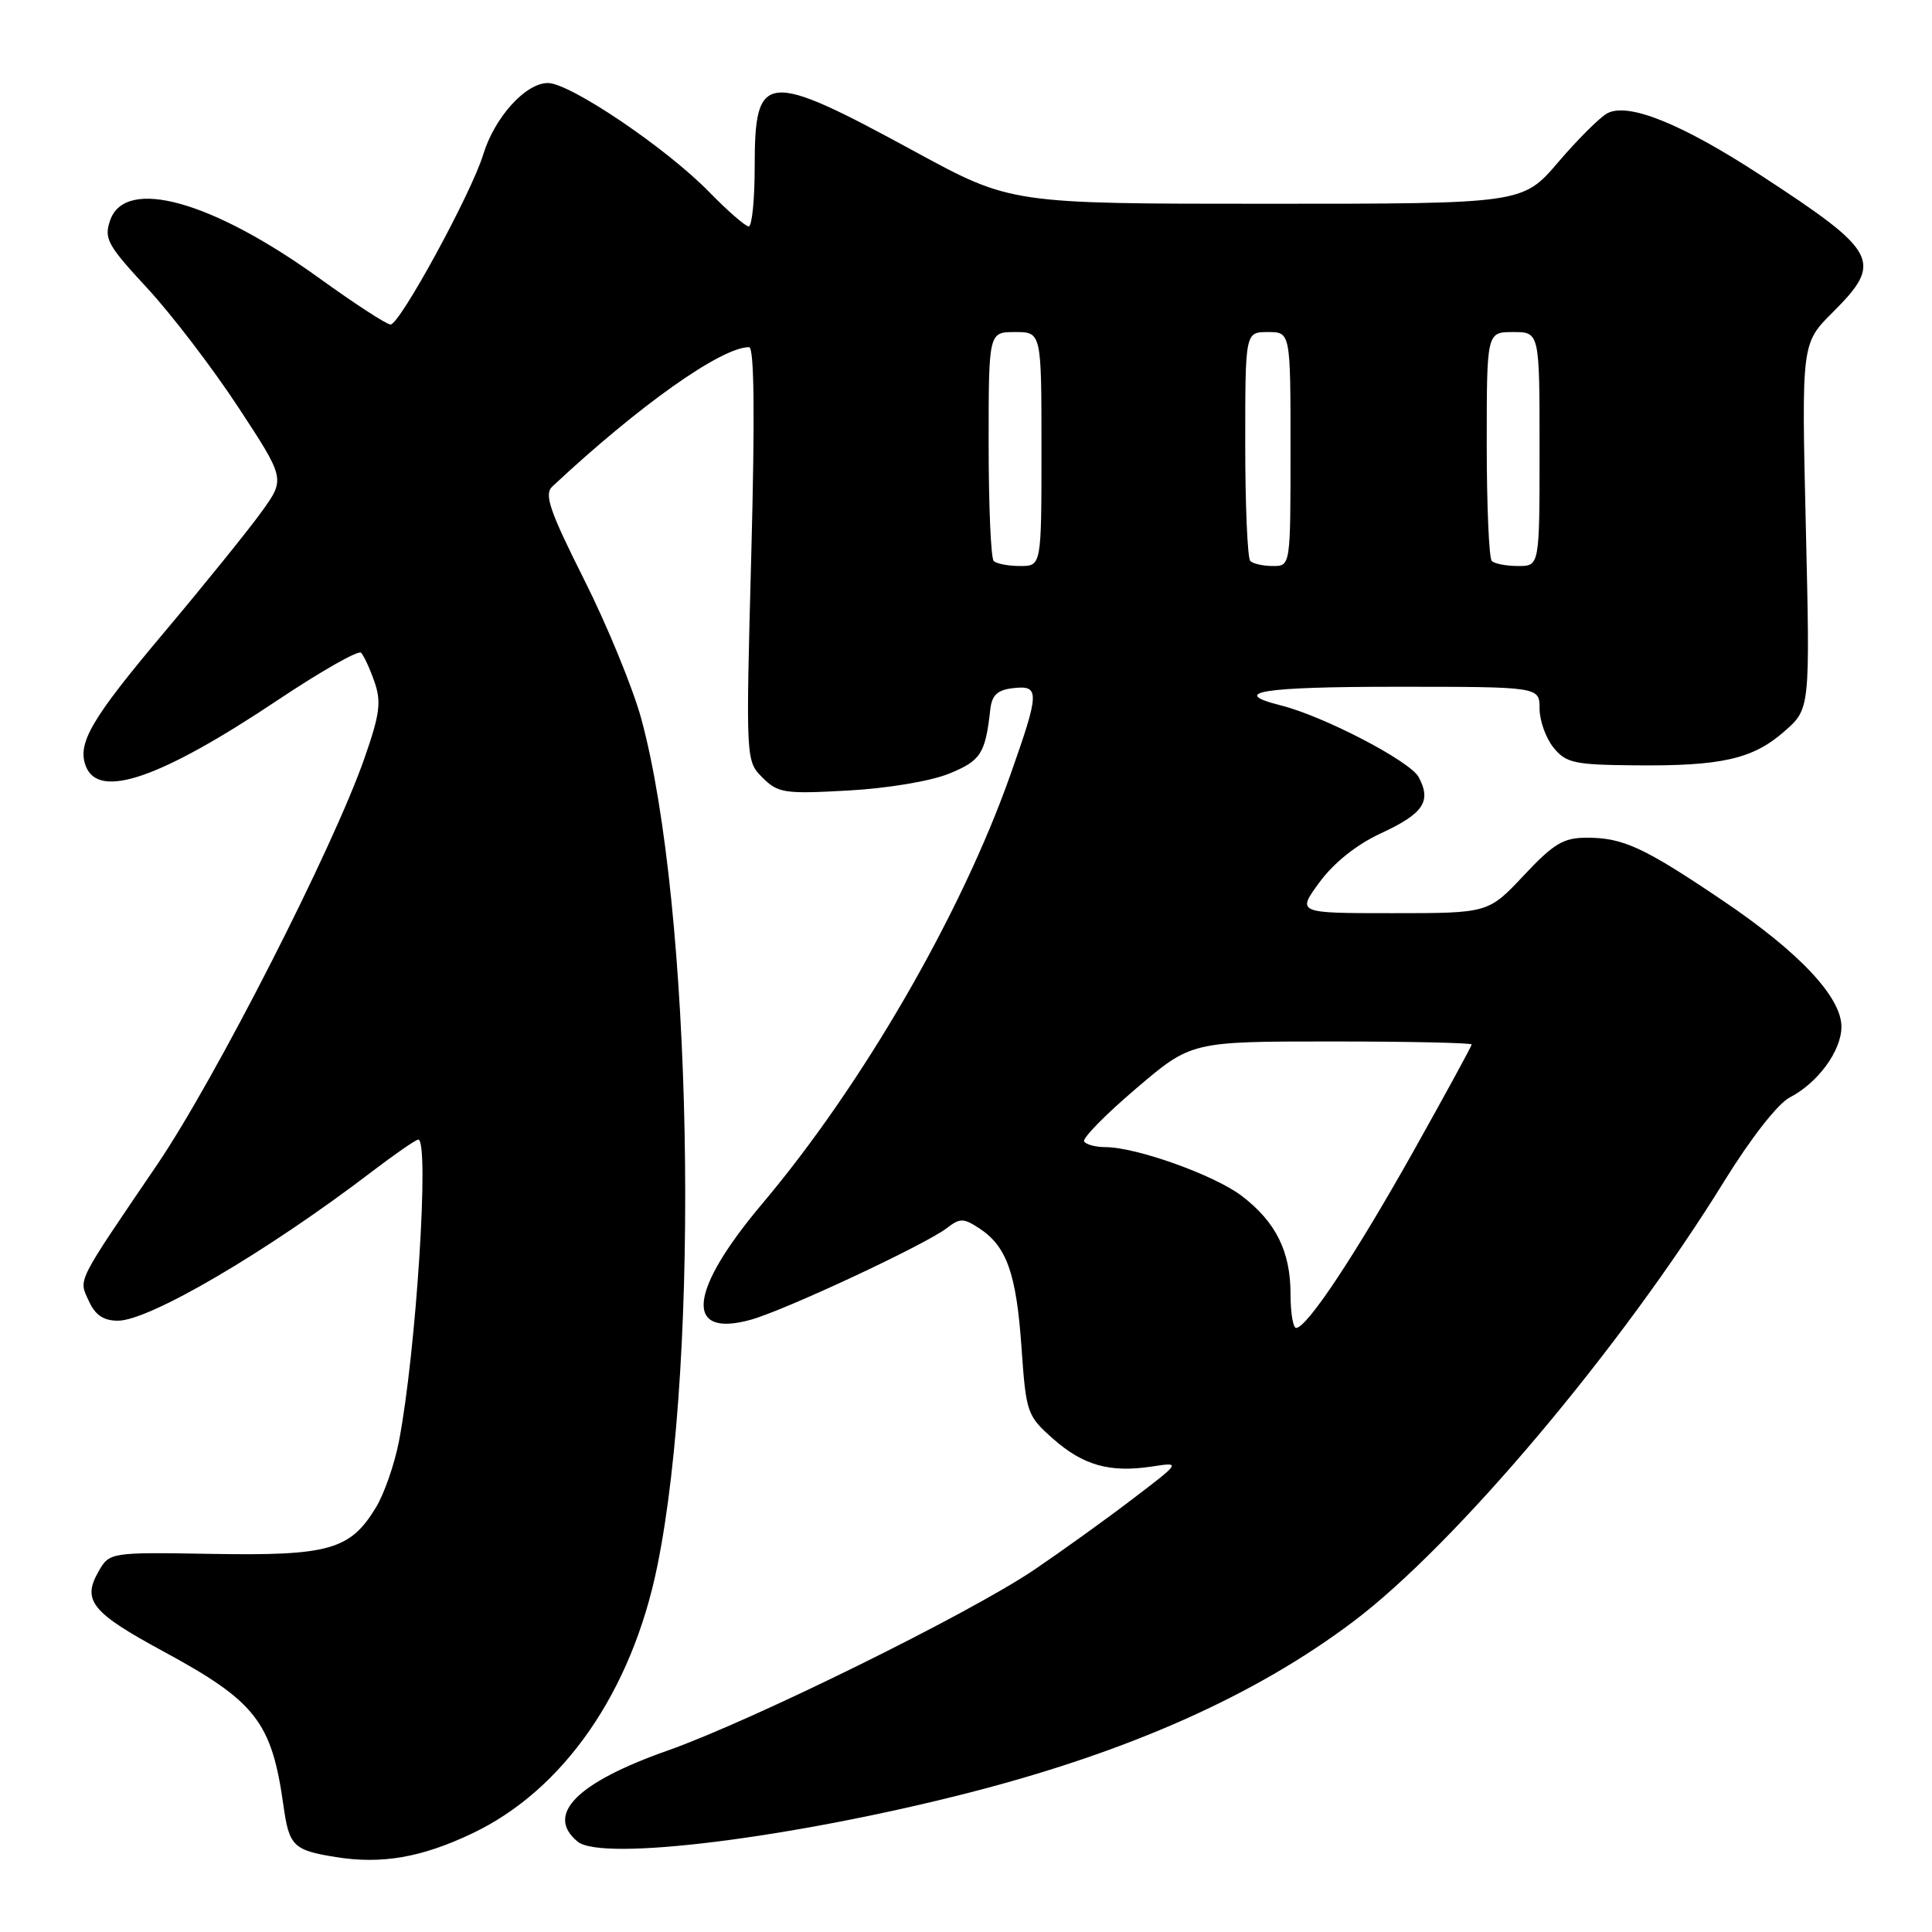 <?xml version="1.0" encoding="UTF-8" standalone="no"?>
<!DOCTYPE svg PUBLIC "-//W3C//DTD SVG 1.1//EN" "http://www.w3.org/Graphics/SVG/1.1/DTD/svg11.dtd" >
<svg xmlns="http://www.w3.org/2000/svg" xmlns:xlink="http://www.w3.org/1999/xlink" version="1.1" viewBox="0 0 256 256">
 <g >
 <path fill="currentColor"
d=" M 62.59 242.93 C 74.68 237.18 83.68 224.19 87.08 207.60 C 92.84 179.51 91.72 120.06 84.97 95.23 C 83.88 91.23 80.49 82.95 77.42 76.84 C 72.83 67.70 72.08 65.51 73.17 64.48 C 84.67 53.73 95.58 46.00 99.26 46.00 C 99.94 46.00 100.04 55.04 99.55 73.41 C 98.82 100.82 98.82 100.82 101.04 103.04 C 103.09 105.09 103.93 105.22 112.38 104.75 C 117.60 104.46 123.32 103.51 125.76 102.51 C 129.98 100.79 130.56 99.88 131.22 94.00 C 131.43 92.10 132.16 91.42 134.25 91.18 C 137.80 90.78 137.77 91.67 133.88 102.67 C 127.36 121.14 114.27 143.77 101.00 159.50 C 91.25 171.06 90.62 177.32 99.46 174.88 C 103.96 173.64 122.62 164.92 125.46 162.73 C 127.20 161.39 127.67 161.39 129.76 162.76 C 133.39 165.14 134.67 168.74 135.35 178.50 C 135.96 187.23 136.09 187.59 139.52 190.63 C 143.53 194.18 147.06 195.17 152.65 194.32 C 156.50 193.73 156.50 193.73 150.00 198.68 C 146.43 201.41 140.57 205.61 137.00 208.03 C 128.37 213.85 99.69 227.99 88.46 231.96 C 76.40 236.21 72.22 240.45 76.53 244.02 C 79.75 246.70 105.05 243.53 128.49 237.52 C 149.59 232.11 166.29 224.67 179.26 214.91 C 192.84 204.70 214.86 178.57 228.48 156.50 C 232.00 150.80 235.57 146.24 237.15 145.42 C 240.88 143.49 244.00 139.23 244.00 136.05 C 244.00 132.12 238.41 126.17 228.29 119.34 C 217.81 112.26 215.07 111.00 210.25 111.00 C 207.16 111.00 205.88 111.77 201.91 116.00 C 197.21 121.00 197.21 121.00 184.52 121.00 C 171.83 121.00 171.83 121.00 174.85 116.89 C 176.74 114.32 179.76 111.91 182.95 110.43 C 188.62 107.81 189.71 106.19 187.98 102.97 C 186.86 100.86 175.37 94.88 169.72 93.47 C 162.76 91.72 167.18 91.00 184.94 91.00 C 204.00 91.00 204.00 91.00 204.00 93.89 C 204.00 95.48 204.83 97.80 205.84 99.05 C 207.50 101.10 208.59 101.34 216.59 101.41 C 228.10 101.53 232.27 100.58 236.44 96.91 C 239.85 93.93 239.85 93.93 239.28 69.71 C 238.71 45.50 238.71 45.50 242.86 41.37 C 249.57 34.67 248.90 33.39 233.32 23.23 C 222.87 16.41 215.75 13.53 212.98 15.01 C 211.99 15.54 209.06 18.46 206.47 21.49 C 201.76 27.00 201.76 27.00 167.85 27.00 C 133.94 27.00 133.94 27.00 121.22 20.08 C 101.35 9.27 100.00 9.40 100.00 22.12 C 100.00 26.46 99.64 30.00 99.21 30.00 C 98.77 30.00 96.41 27.94 93.96 25.43 C 88.31 19.63 75.53 11.00 72.60 11.00 C 69.64 11.00 65.53 15.55 64.02 20.50 C 62.45 25.63 52.98 43.00 51.75 43.00 C 51.23 43.00 47.02 40.26 42.39 36.92 C 28.11 26.61 16.62 23.41 14.60 29.18 C 13.75 31.61 14.22 32.47 19.51 38.18 C 22.73 41.66 28.16 48.76 31.58 53.97 C 37.80 63.45 37.80 63.45 34.68 67.79 C 32.96 70.18 27.14 77.39 21.74 83.81 C 12.08 95.28 10.21 98.49 11.37 101.52 C 13.08 105.97 21.26 103.15 36.84 92.74 C 42.52 88.95 47.47 86.13 47.84 86.49 C 48.20 86.85 49.00 88.57 49.61 90.32 C 50.55 92.99 50.34 94.62 48.28 100.50 C 44.12 112.41 28.54 142.95 20.84 154.30 C 9.95 170.33 10.41 169.41 11.78 172.41 C 12.62 174.26 13.72 175.00 15.63 175.00 C 19.79 175.00 35.34 165.88 49.17 155.33 C 52.29 152.95 55.11 151.00 55.42 151.00 C 56.94 151.00 55.14 179.18 52.86 191.00 C 52.27 194.03 50.90 197.97 49.80 199.77 C 46.40 205.36 43.58 206.16 28.17 205.90 C 14.50 205.67 14.50 205.67 13.00 208.33 C 10.88 212.08 12.21 213.71 21.54 218.76 C 33.90 225.45 36.00 228.13 37.56 239.26 C 38.31 244.62 38.87 245.17 44.50 246.07 C 50.57 247.05 55.87 246.13 62.59 242.93 Z  M 171.00 171.45 C 171.00 165.82 169.05 161.90 164.53 158.46 C 160.93 155.71 150.56 152.00 146.47 152.00 C 145.18 152.00 143.91 151.66 143.65 151.25 C 143.40 150.83 146.49 147.68 150.52 144.25 C 157.85 138.00 157.85 138.00 176.43 138.00 C 186.64 138.00 195.00 138.18 195.00 138.40 C 195.00 138.62 191.50 145.03 187.23 152.65 C 179.54 166.34 173.21 175.89 171.75 175.96 C 171.34 175.98 171.00 173.95 171.00 171.45 Z  M 131.67 74.33 C 131.30 73.97 131.00 66.99 131.00 58.83 C 131.00 44.00 131.00 44.00 134.50 44.00 C 138.00 44.00 138.00 44.00 138.00 59.50 C 138.00 75.00 138.00 75.00 135.17 75.00 C 133.61 75.00 132.03 74.70 131.67 74.33 Z  M 165.67 74.33 C 165.30 73.97 165.00 66.99 165.00 58.83 C 165.00 44.00 165.00 44.00 168.00 44.00 C 171.00 44.00 171.00 44.00 171.00 59.50 C 171.00 75.00 171.00 75.00 168.67 75.00 C 167.38 75.00 166.03 74.70 165.67 74.33 Z  M 197.67 74.33 C 197.30 73.97 197.00 66.99 197.00 58.83 C 197.00 44.00 197.00 44.00 200.50 44.00 C 204.00 44.00 204.00 44.00 204.00 59.50 C 204.00 75.00 204.00 75.00 201.17 75.00 C 199.61 75.00 198.03 74.70 197.67 74.33 Z "/>
</g>
</svg>